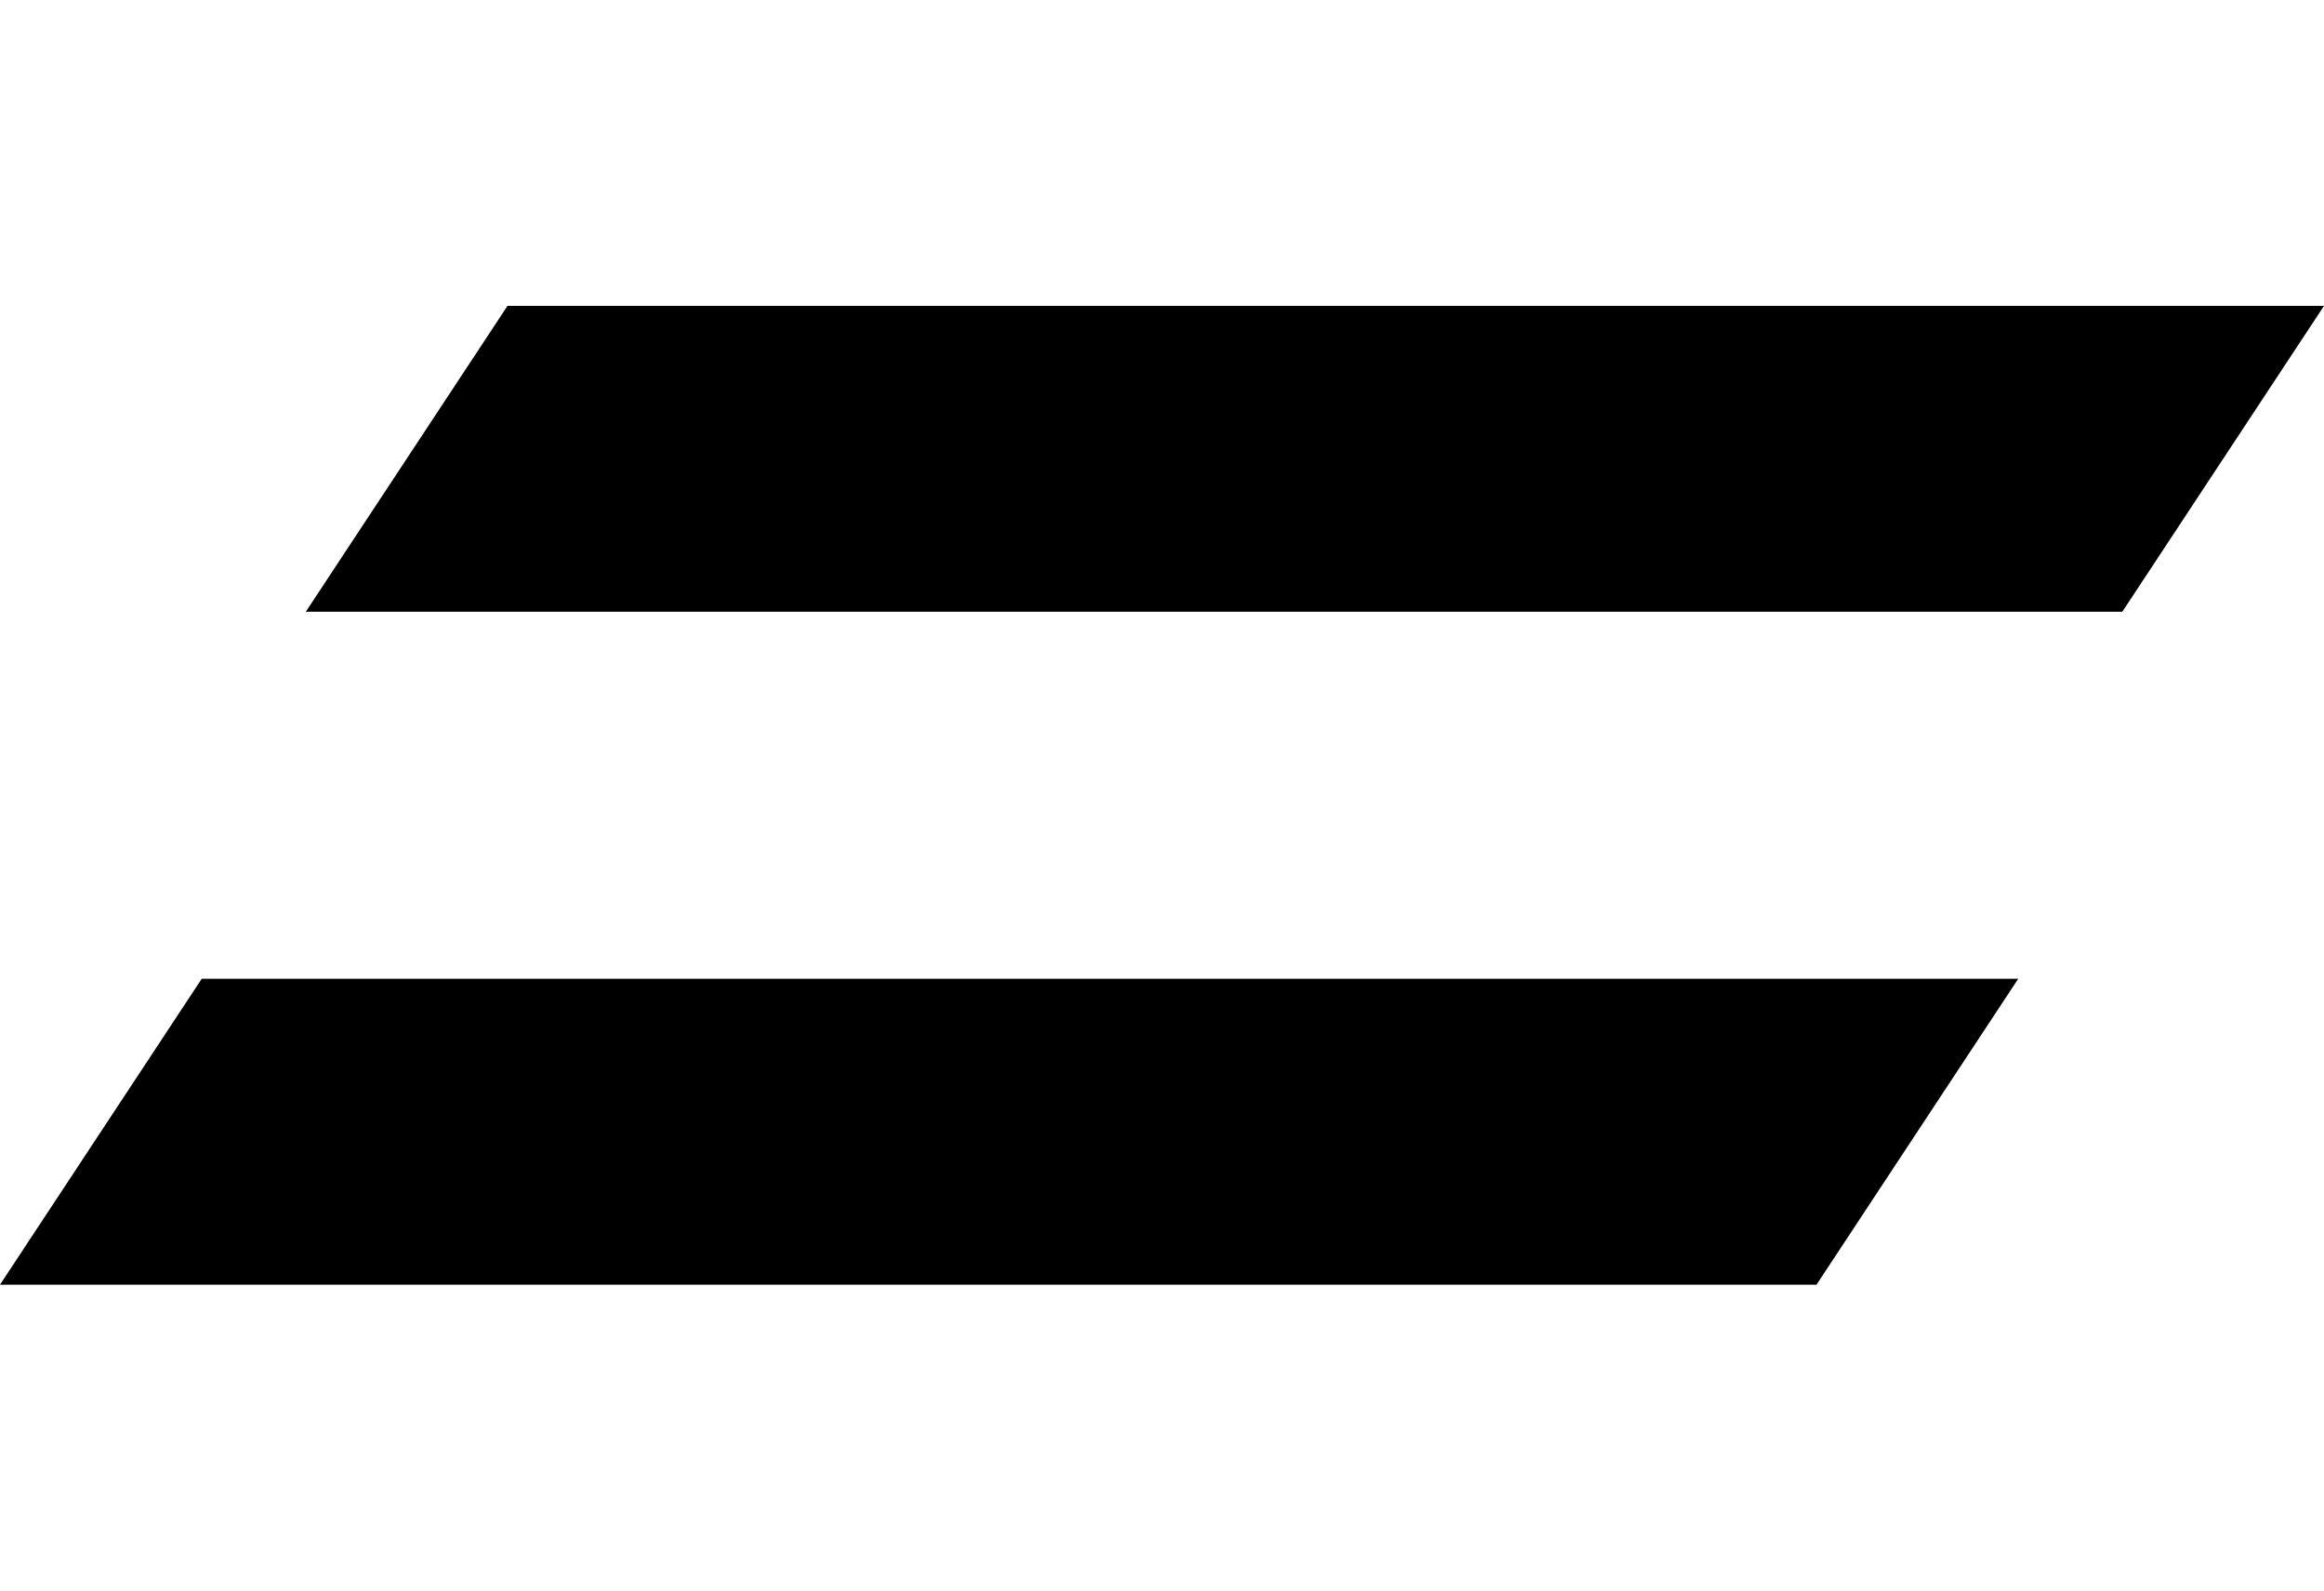 <svg xmlns="http://www.w3.org/2000/svg" width="38" height="26" viewBox="0 0 38 26"><path d="M33,11 L29.702,16 L0,16 L3.298,11 L33,11 Z M38,0 L34.702,5 L5,5 L8.298,0 L38,0 Z" transform="translate(0 5)"/></svg>